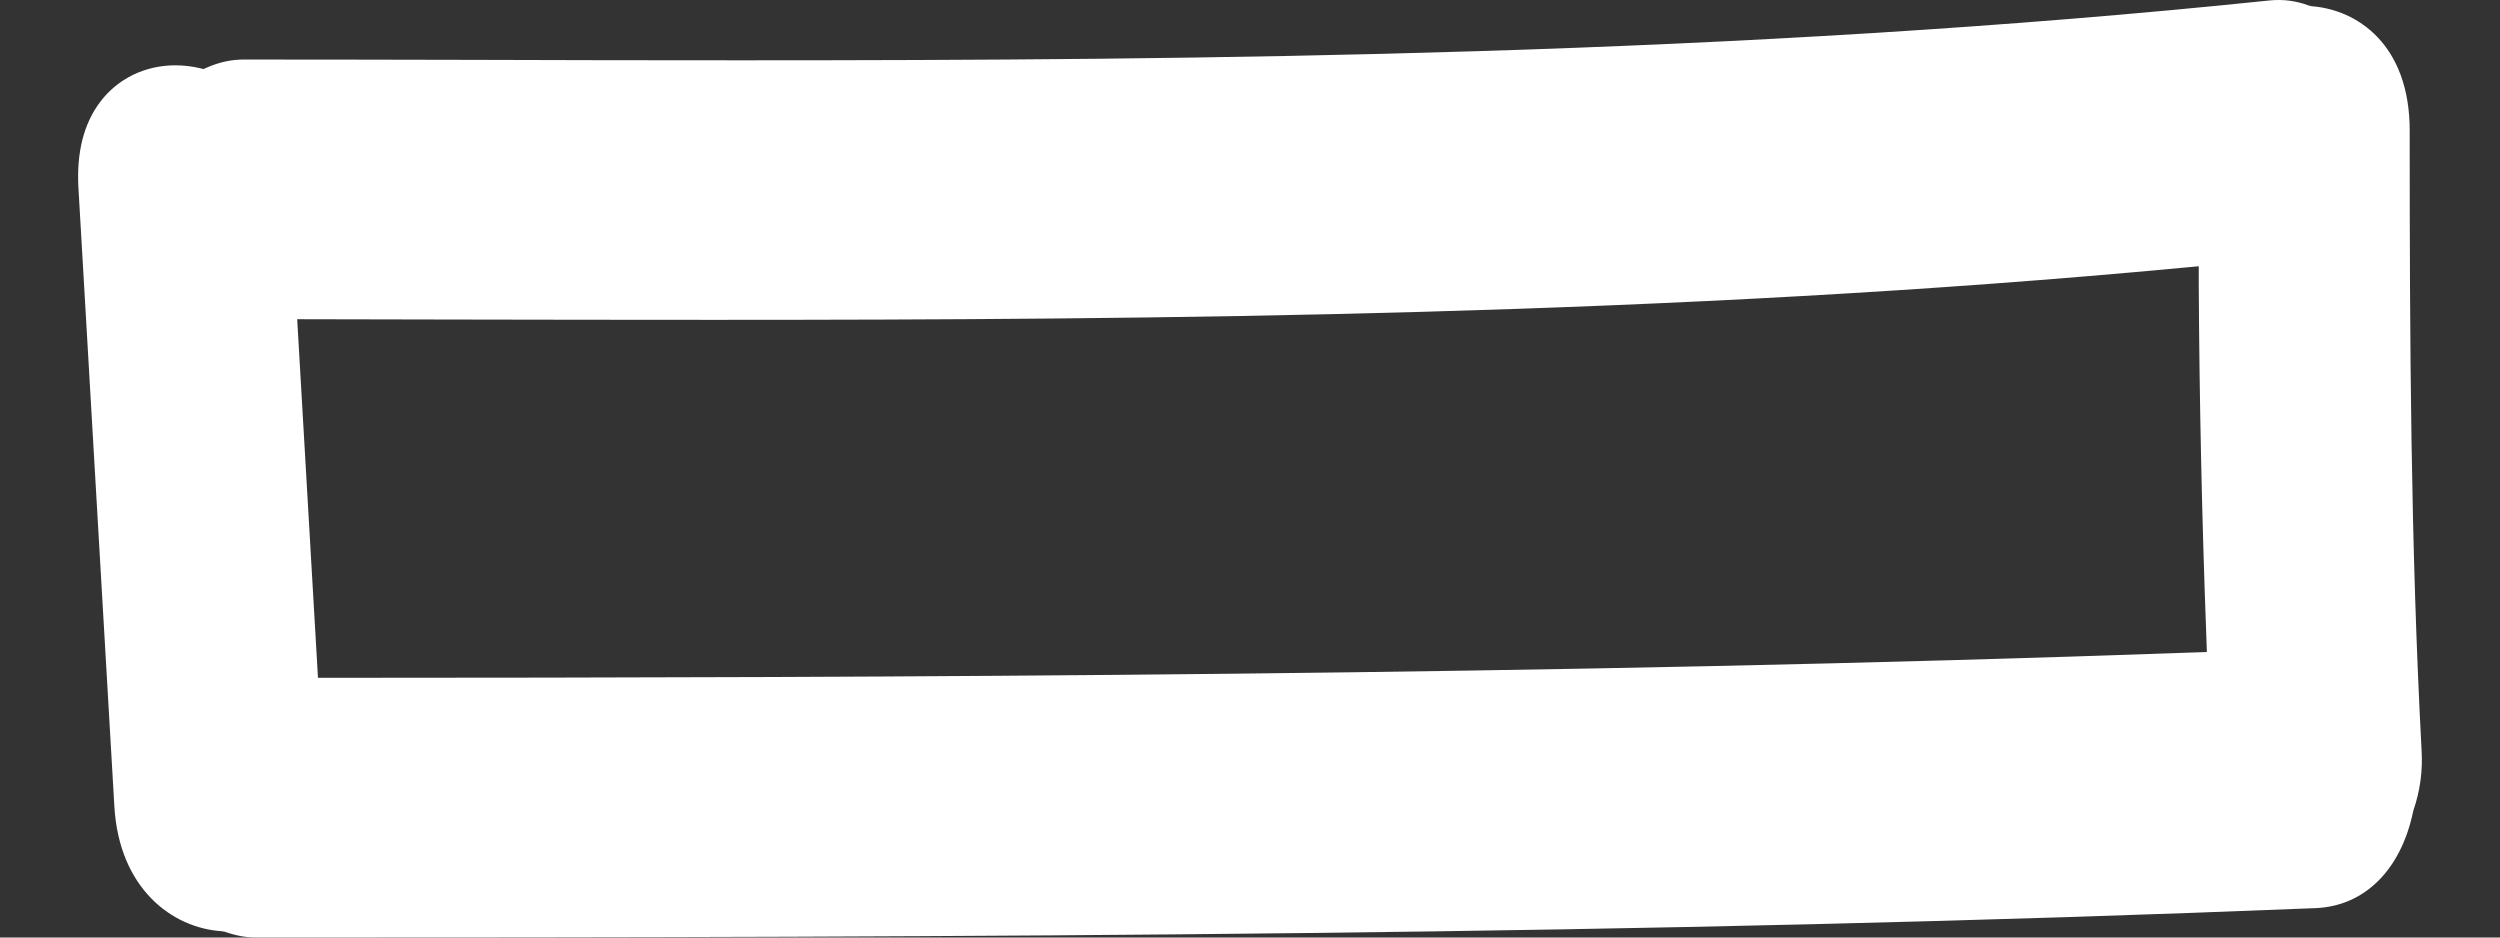 <svg width="16" height="6" viewBox="0 0 16 6" fill="none" xmlns="http://www.w3.org/2000/svg">
<rect x="0" y="0" width="16" height="6" fill="#333333" stroke="none"/>
<path d="M15.422 0.835C15.422 0.284 15.085 0.062 14.796 0.04L14.775 0.035C14.694 0.005 14.613 -0.006 14.524 0.003C11.121 0.357 7.692 0.386 4.745 0.386C4.156 0.386 3.567 0.385 2.978 0.383C2.506 0.382 2.034 0.381 1.561 0.381C1.482 0.381 1.405 0.397 1.325 0.432L1.302 0.442L1.278 0.436C1.227 0.424 1.174 0.418 1.122 0.418C0.929 0.418 0.754 0.503 0.642 0.651C0.536 0.791 0.489 0.976 0.502 1.203L0.732 5.162C0.763 5.685 1.1 5.94 1.422 5.96L1.441 5.964C1.513 5.989 1.575 6 1.638 6C6.308 6 10.524 5.986 14.82 5.812C15.134 5.799 15.368 5.566 15.445 5.189C15.489 5.061 15.506 4.935 15.498 4.8C15.428 3.482 15.422 2.172 15.422 0.835ZM14.032 4.176C9.928 4.323 5.731 4.337 2.12 4.338H2.035L1.902 2.043L2.877 2.045C3.441 2.046 4.006 2.047 4.571 2.047C7.406 2.047 10.705 2.021 13.975 1.713L14.072 1.704L14.072 1.824C14.076 2.56 14.092 3.312 14.12 4.059L14.124 4.173L14.032 4.176Z" fill="white"/>
</svg>
